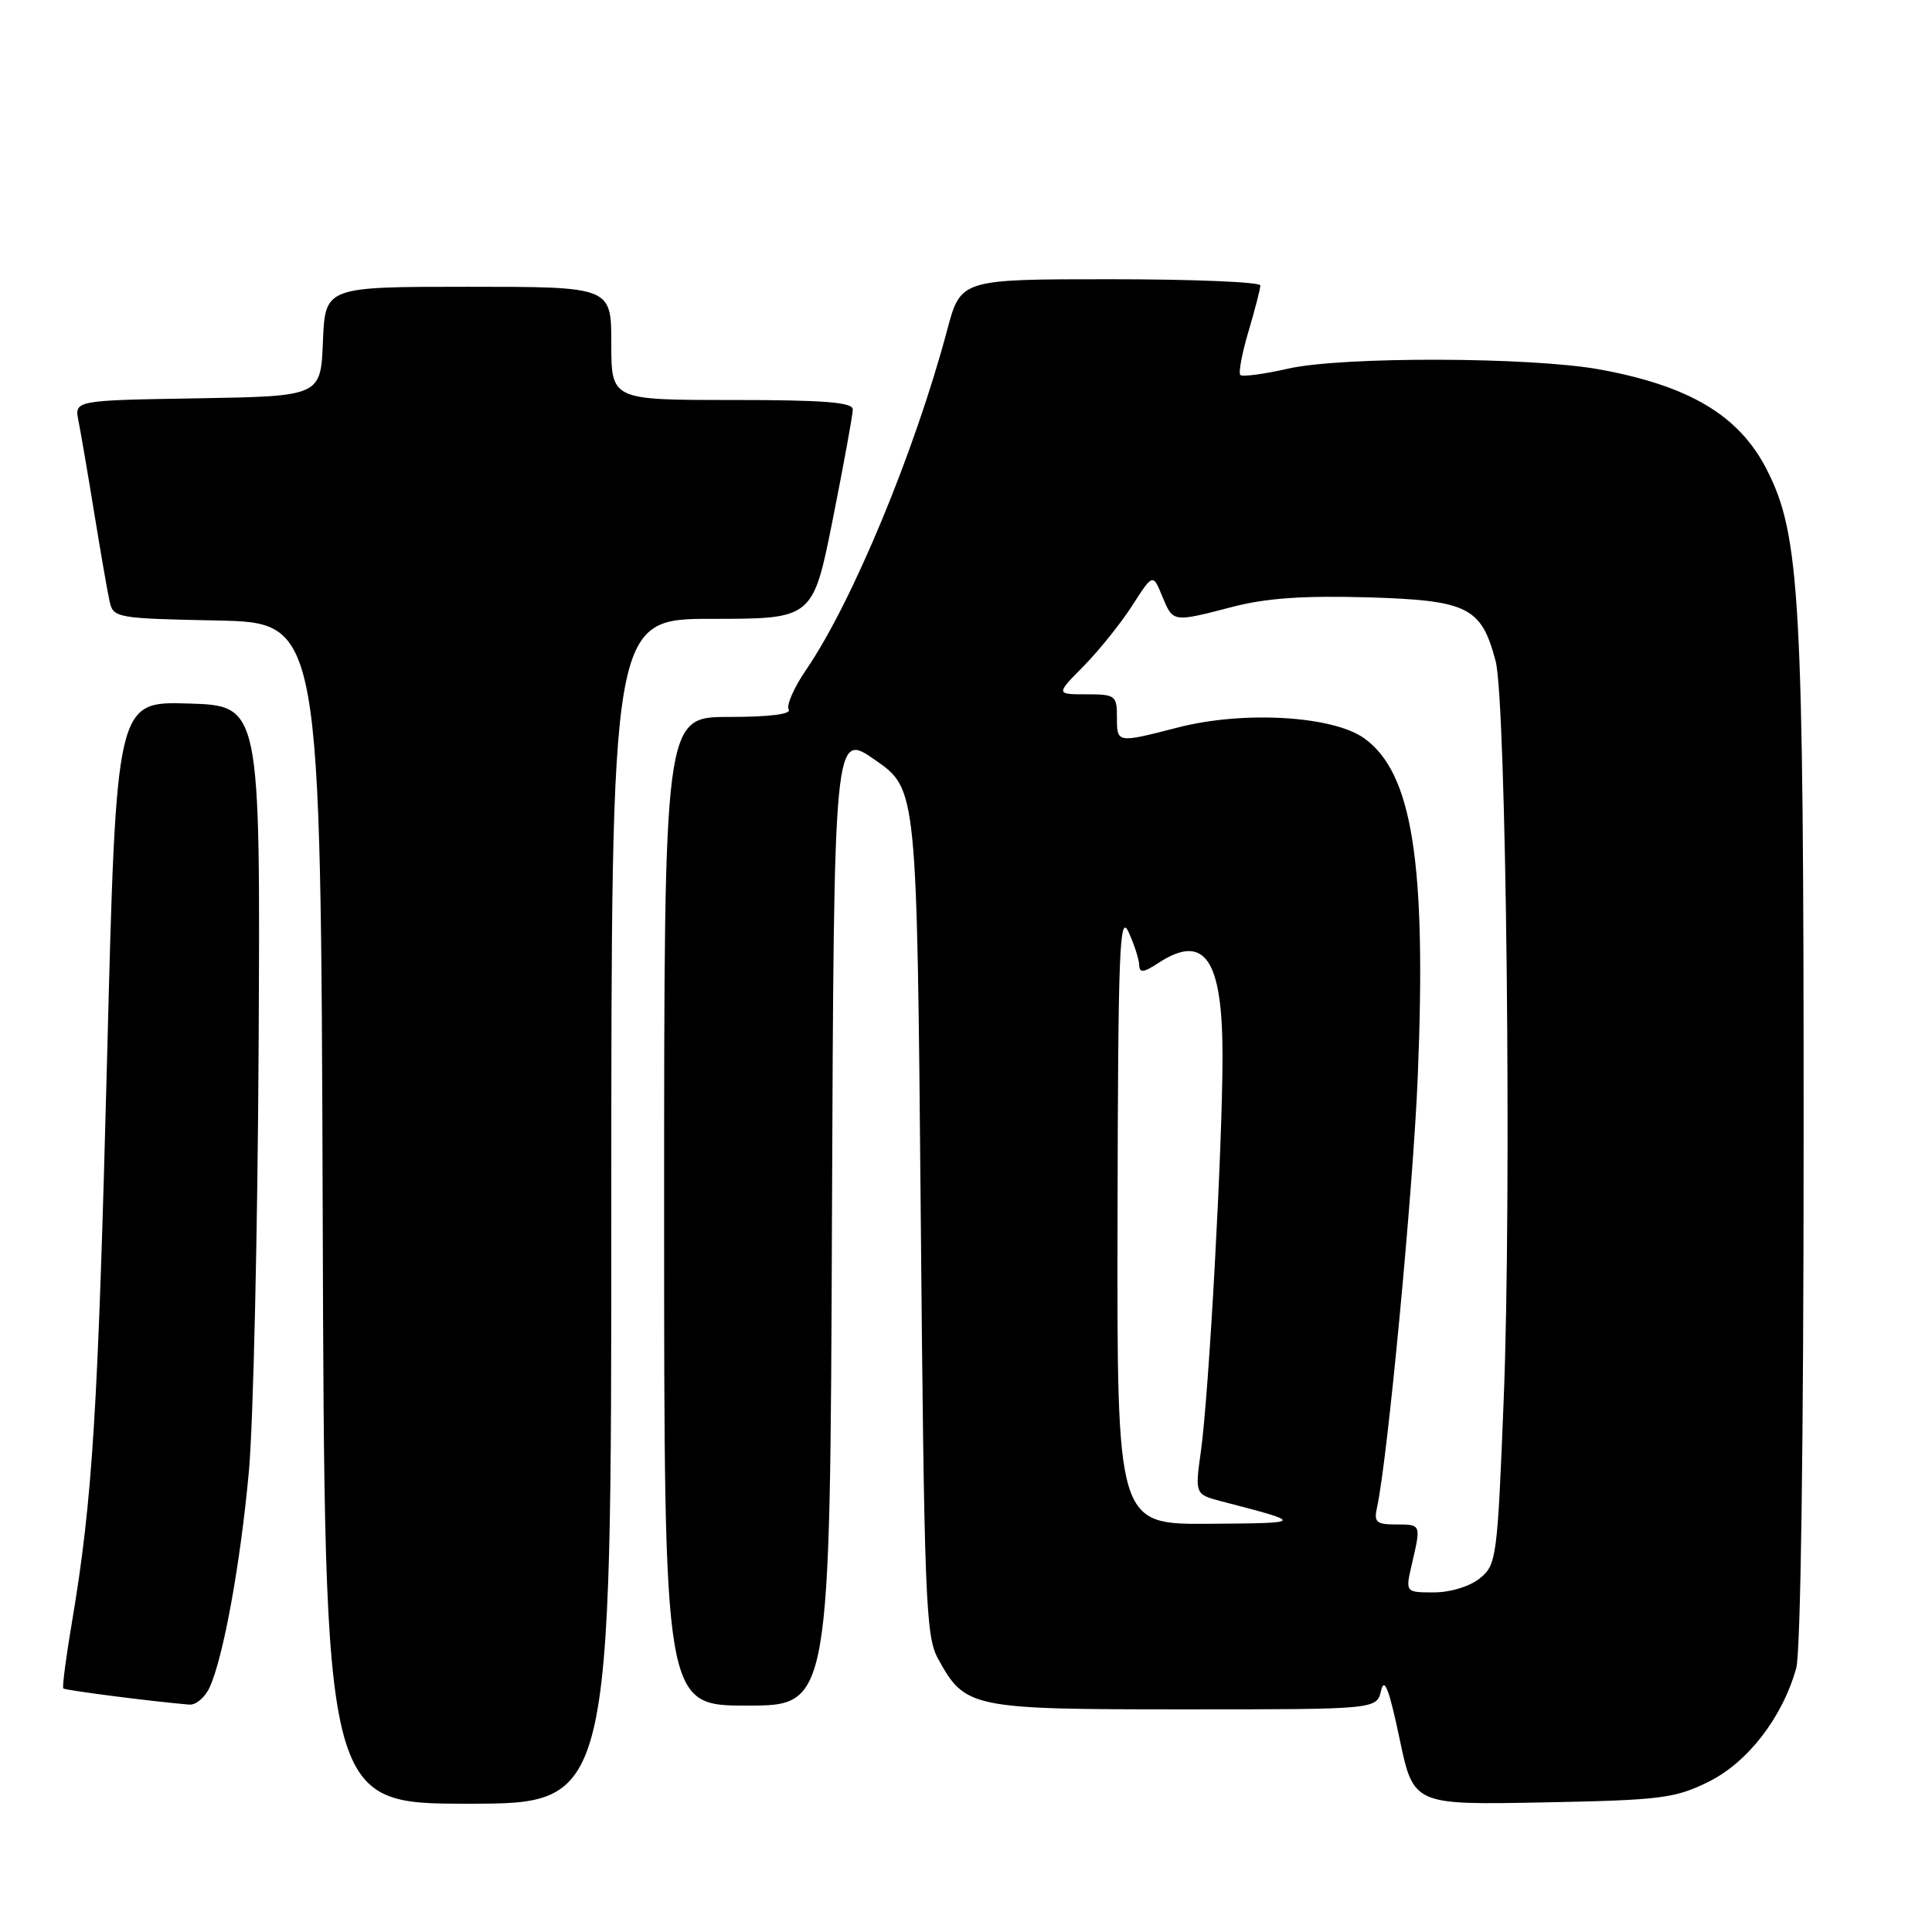 <?xml version="1.0" encoding="UTF-8" standalone="no"?>
<!DOCTYPE svg PUBLIC "-//W3C//DTD SVG 1.1//EN" "http://www.w3.org/Graphics/SVG/1.1/DTD/svg11.dtd" >
<svg xmlns="http://www.w3.org/2000/svg" xmlns:xlink="http://www.w3.org/1999/xlink" version="1.1" viewBox="0 0 256 256">
 <g >
 <path fill="currentColor"
d=" M 81.00 160.50 C 81.00 82.00 81.00 82.00 94.36 82.00 C 107.72 82.00 107.72 82.00 110.36 68.75 C 111.81 61.46 113.00 54.94 113.00 54.25 C 113.00 53.30 109.13 53.00 97.00 53.00 C 81.00 53.00 81.00 53.00 81.00 45.50 C 81.00 38.00 81.00 38.00 62.04 38.00 C 43.09 38.00 43.09 38.00 42.79 45.25 C 42.50 52.50 42.50 52.50 26.18 52.78 C 9.85 53.05 9.85 53.05 10.40 55.78 C 10.70 57.27 11.64 62.77 12.49 68.00 C 13.34 73.22 14.25 78.50 14.53 79.72 C 15.01 81.87 15.49 81.95 28.76 82.22 C 42.50 82.50 42.50 82.50 42.76 160.75 C 43.01 239.00 43.01 239.00 62.01 239.00 C 81.00 239.00 81.00 239.00 81.00 160.50 Z  M 226.36 236.11 C 231.58 233.54 236.19 227.57 238.01 221.03 C 238.60 218.88 238.99 191.22 238.99 150.38 C 239.00 79.06 238.54 70.88 234.08 62.17 C 230.43 55.06 223.88 51.14 212.00 48.96 C 202.86 47.29 177.84 47.22 170.67 48.85 C 167.46 49.58 164.62 49.95 164.35 49.69 C 164.08 49.42 164.57 46.82 165.43 43.92 C 166.29 41.01 167.00 38.27 167.00 37.82 C 167.00 37.37 158.07 37.00 147.15 37.00 C 127.30 37.00 127.30 37.00 125.50 43.75 C 121.21 59.86 112.90 79.87 106.81 88.76 C 105.21 91.10 104.17 93.46 104.51 94.01 C 104.89 94.63 101.96 95.00 96.56 95.00 C 88.00 95.00 88.00 95.00 88.00 160.50 C 88.00 226.00 88.00 226.00 98.99 226.00 C 109.99 226.00 109.99 226.00 110.24 161.44 C 110.50 96.89 110.50 96.89 116.00 100.73 C 121.50 104.57 121.50 104.57 122.00 160.54 C 122.46 211.63 122.65 216.78 124.27 219.74 C 127.88 226.35 128.60 226.50 156.91 226.50 C 182.41 226.50 182.41 226.50 183.00 224.01 C 183.43 222.17 184.07 223.83 185.44 230.34 C 187.29 239.16 187.29 239.16 204.39 238.83 C 220.04 238.53 221.91 238.30 226.36 236.11 Z  M 27.78 223.58 C 29.61 219.58 31.87 207.12 32.98 194.95 C 33.56 188.65 34.14 163.25 34.27 138.50 C 34.50 93.50 34.50 93.50 24.95 93.22 C 15.40 92.93 15.40 92.93 14.19 140.22 C 12.98 187.20 12.26 198.75 9.53 214.97 C 8.74 219.62 8.23 223.56 8.39 223.73 C 8.65 223.98 20.35 225.48 25.09 225.87 C 25.96 225.94 27.18 224.91 27.78 223.58 Z  M 187.08 207.25 C 188.31 201.96 188.32 202.00 184.98 202.00 C 182.37 202.00 182.03 201.70 182.46 199.75 C 183.85 193.54 187.26 157.48 187.86 142.66 C 189.02 114.23 187.14 102.37 180.74 97.81 C 176.57 94.85 164.81 94.16 156.14 96.38 C 147.94 98.49 148.00 98.50 148.00 95.00 C 148.00 92.16 147.78 92.00 143.95 92.00 C 139.90 92.00 139.90 92.00 143.60 88.25 C 145.63 86.19 148.52 82.59 150.02 80.25 C 152.76 75.99 152.76 75.99 154.00 79.00 C 155.45 82.50 155.35 82.48 163.36 80.40 C 167.79 79.25 172.77 78.91 181.22 79.15 C 194.52 79.55 196.28 80.42 198.18 87.60 C 199.59 92.96 200.32 158.60 199.25 185.39 C 198.41 206.51 198.30 207.34 196.08 209.14 C 194.74 210.22 192.20 211.00 189.99 211.00 C 186.21 211.00 186.21 211.00 187.08 207.25 Z  M 148.08 161.25 C 148.15 125.86 148.34 120.89 149.54 123.50 C 150.29 125.15 150.93 127.11 150.95 127.87 C 150.99 128.95 151.50 128.90 153.46 127.62 C 159.62 123.58 162.00 127.04 161.99 139.97 C 161.99 151.90 160.20 184.58 159.13 192.26 C 158.33 198.01 158.33 198.01 161.92 198.95 C 172.90 201.80 172.90 201.82 160.25 201.91 C 148.00 202.00 148.00 202.00 148.08 161.25 Z "/>
</g>
</svg>